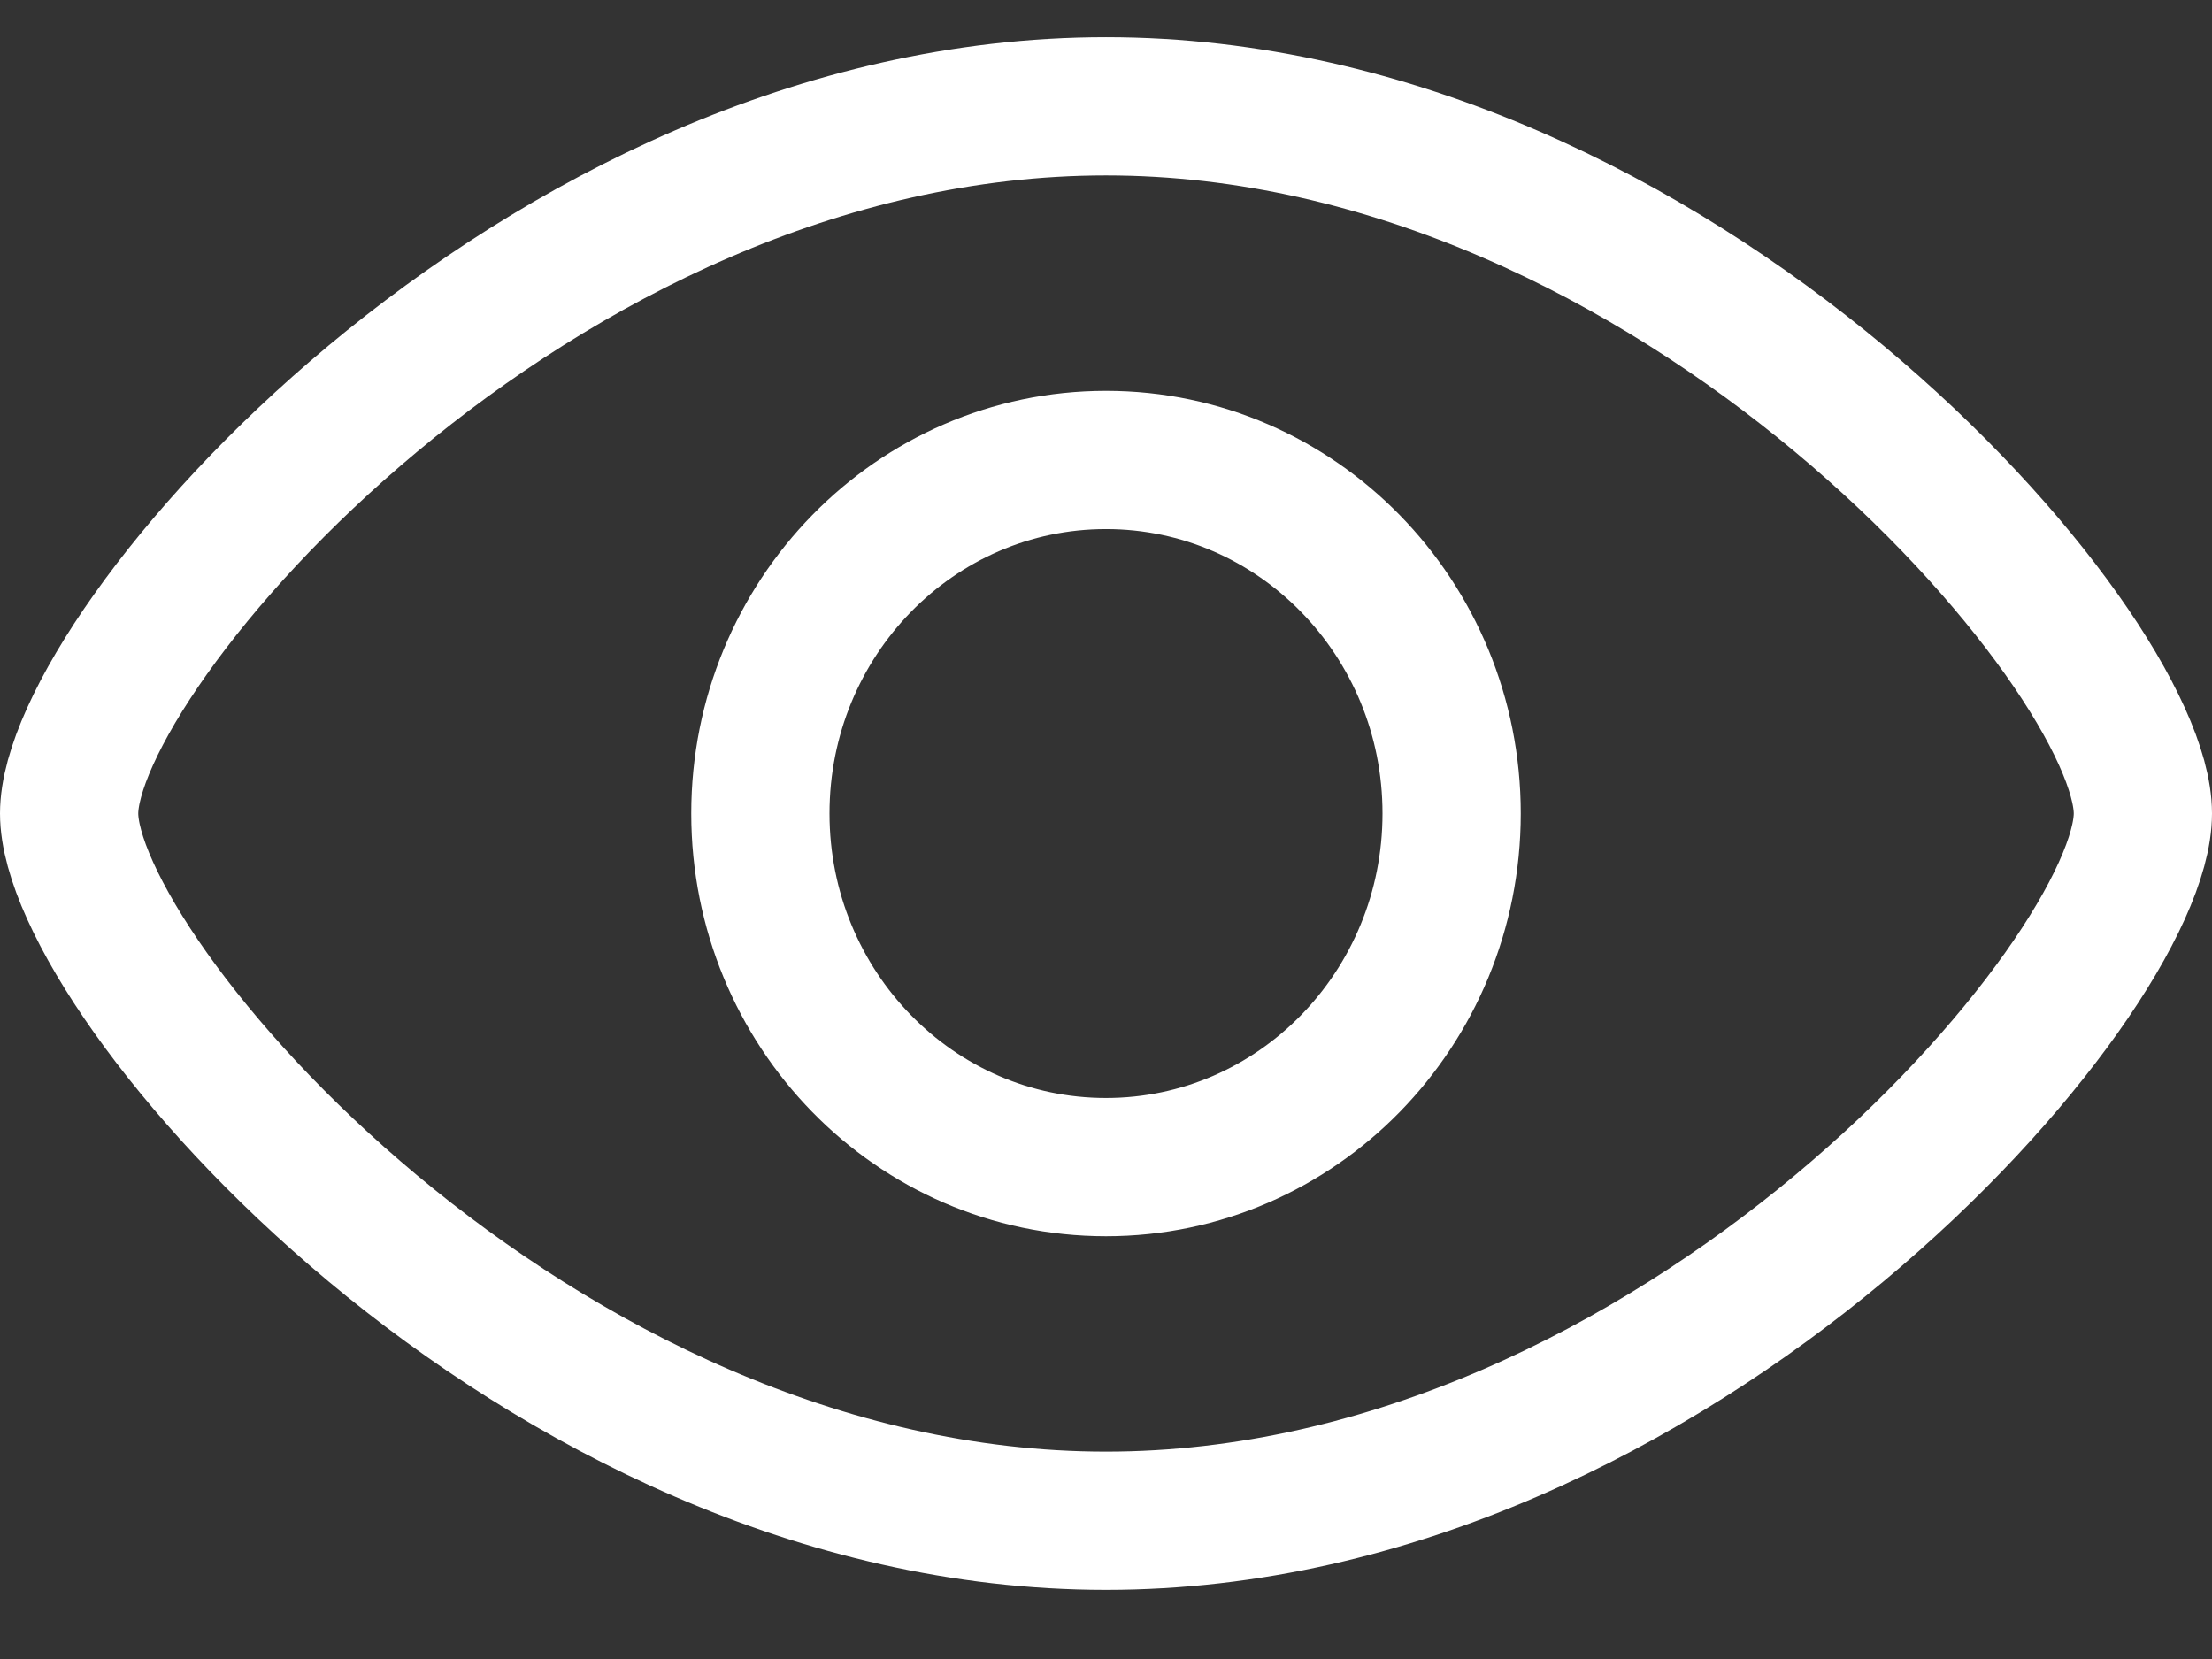 <svg width="16" height="12" viewBox="0 0 16 12" fill="none" xmlns="http://www.w3.org/2000/svg">
<rect x="0" y="0" width="16" height="12" fill="#333333" stroke="none"/>
<path d="M15.5 5.884C15.5 7.065 12.143 11 8 11C3.857 11 0.5 7.065 0.5 5.884C0.5 4.704 3.857 0.769 8 0.769C12.143 0.769 15.5 4.704 15.5 5.884ZM10.5 5.884C10.5 7.297 9.381 8.442 8 8.442C6.619 8.442 5.5 7.297 5.5 5.884C5.5 4.472 6.619 3.327 8 3.327C9.381 3.327 10.5 4.472 10.5 5.884Z" stroke="white" stroke-linecap="round" stroke-linejoin="round"/>
</svg>
